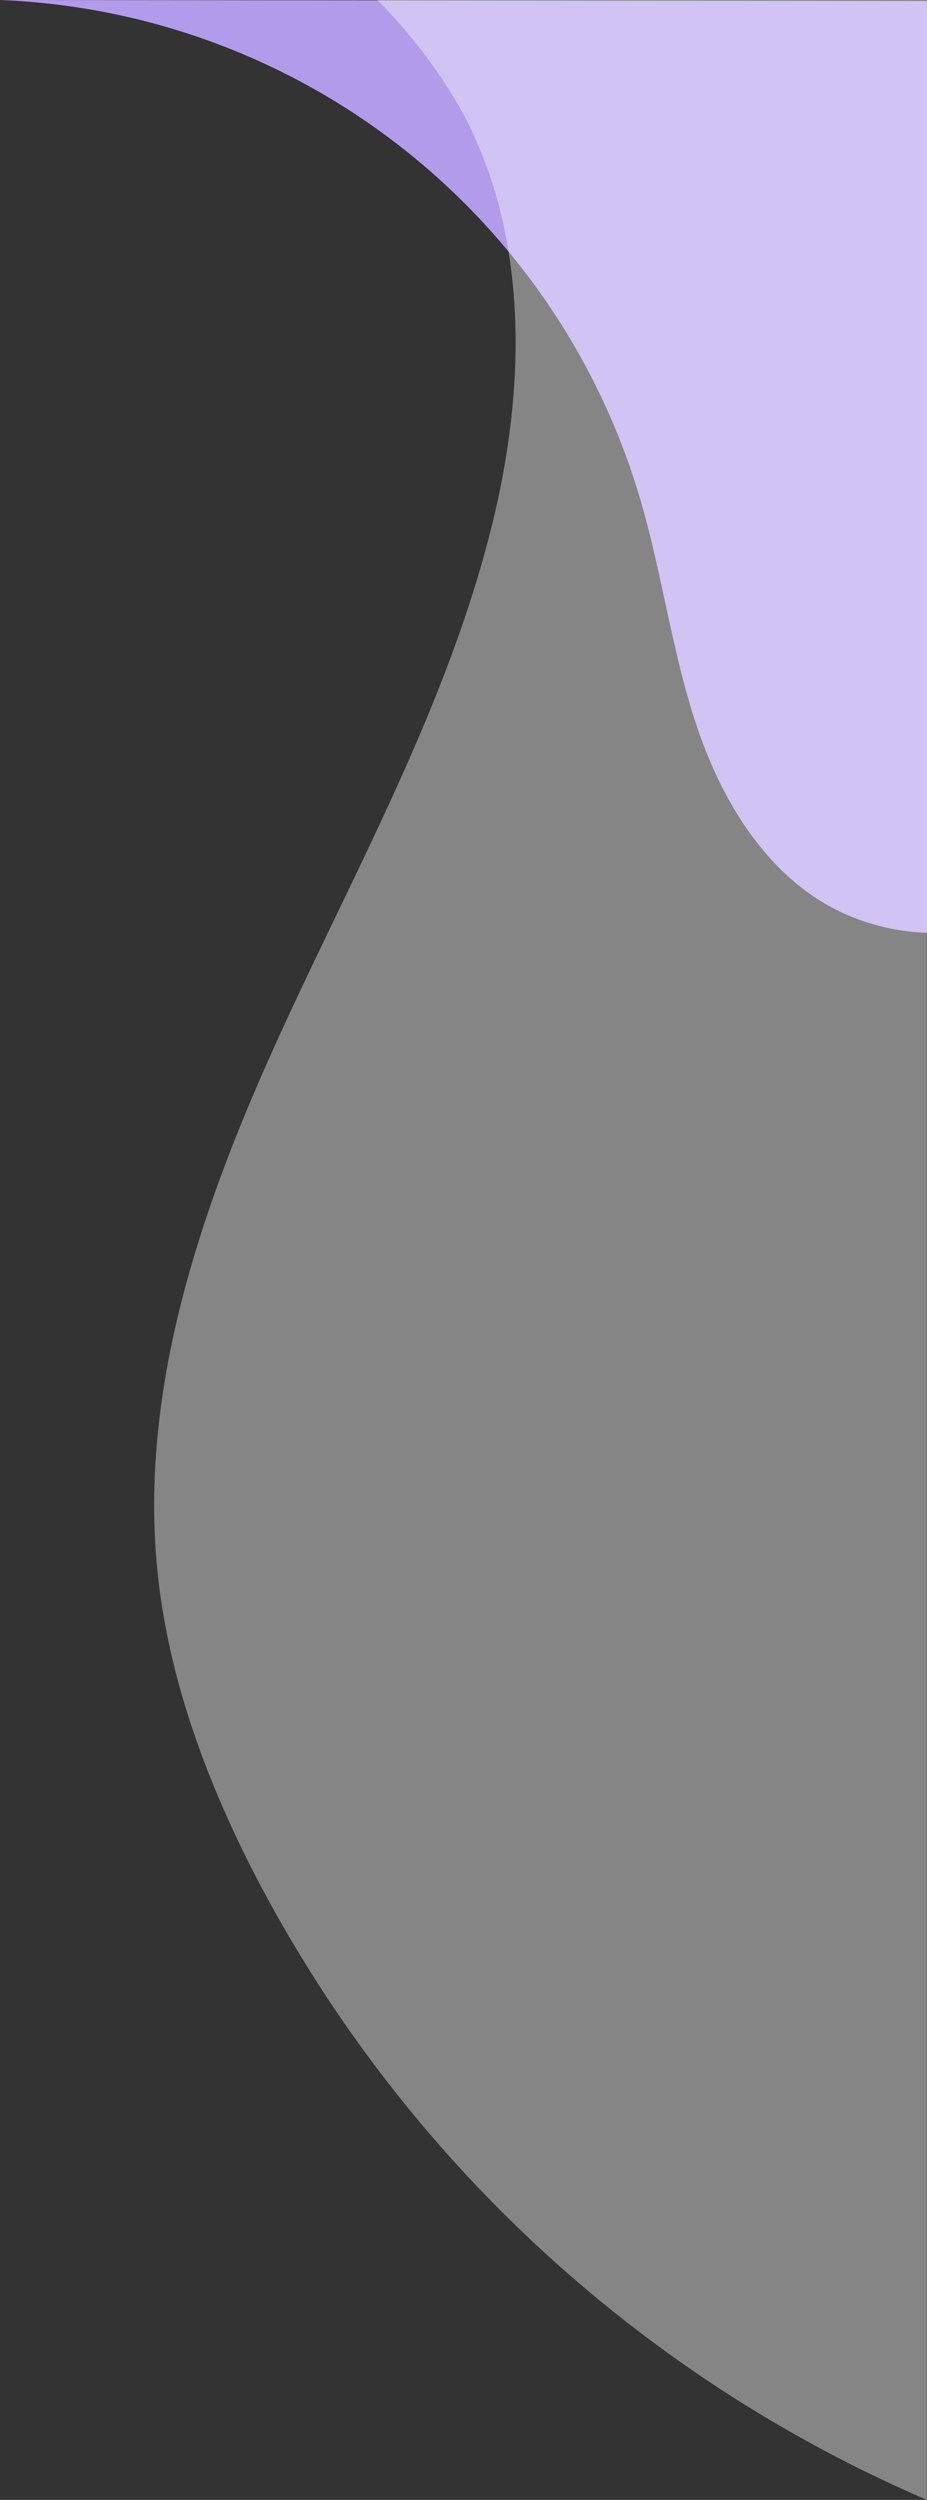 <svg xmlns="http://www.w3.org/2000/svg" width="235.034" height="633.53" viewBox="0 0 235.034 633.53">
  <rect x="0" y="0" width="235.034" height="633.53" fill="#333333" stroke="none"/>
  <g id="wave_ab1" transform="translate(-1685)">
    <path id="Path_12995" data-name="Path 12995" d="M264.968-.253A176.443,176.443,0,0,1,427.05,125.45c5.72,19.106,8.18,39.1,14.483,58.024s17.351,37.447,35.051,46.636A55.47,55.47,0,0,0,500,236.141V0Z" transform="translate(1420.032 0.253)" fill="#b29beb"></path>
    <path id="Path_12996" data-name="Path 12996" d="M622.973,264.684v633.53A346.08,346.08,0,0,1,453.049,740.655c-12.718-24.526-22.534-50.924-25.213-78.42-4.563-46.872,11.77-93.217,31.394-136.026s42.976-84.483,53.926-130.286c8.316-34.789,8.712-73.264-8.868-104.416a131.529,131.529,0,0,0-20.671-26.823Z" transform="translate(1297.027 -264.684)" fill="#fff" opacity="0.4"></path>
  </g>
</svg>
